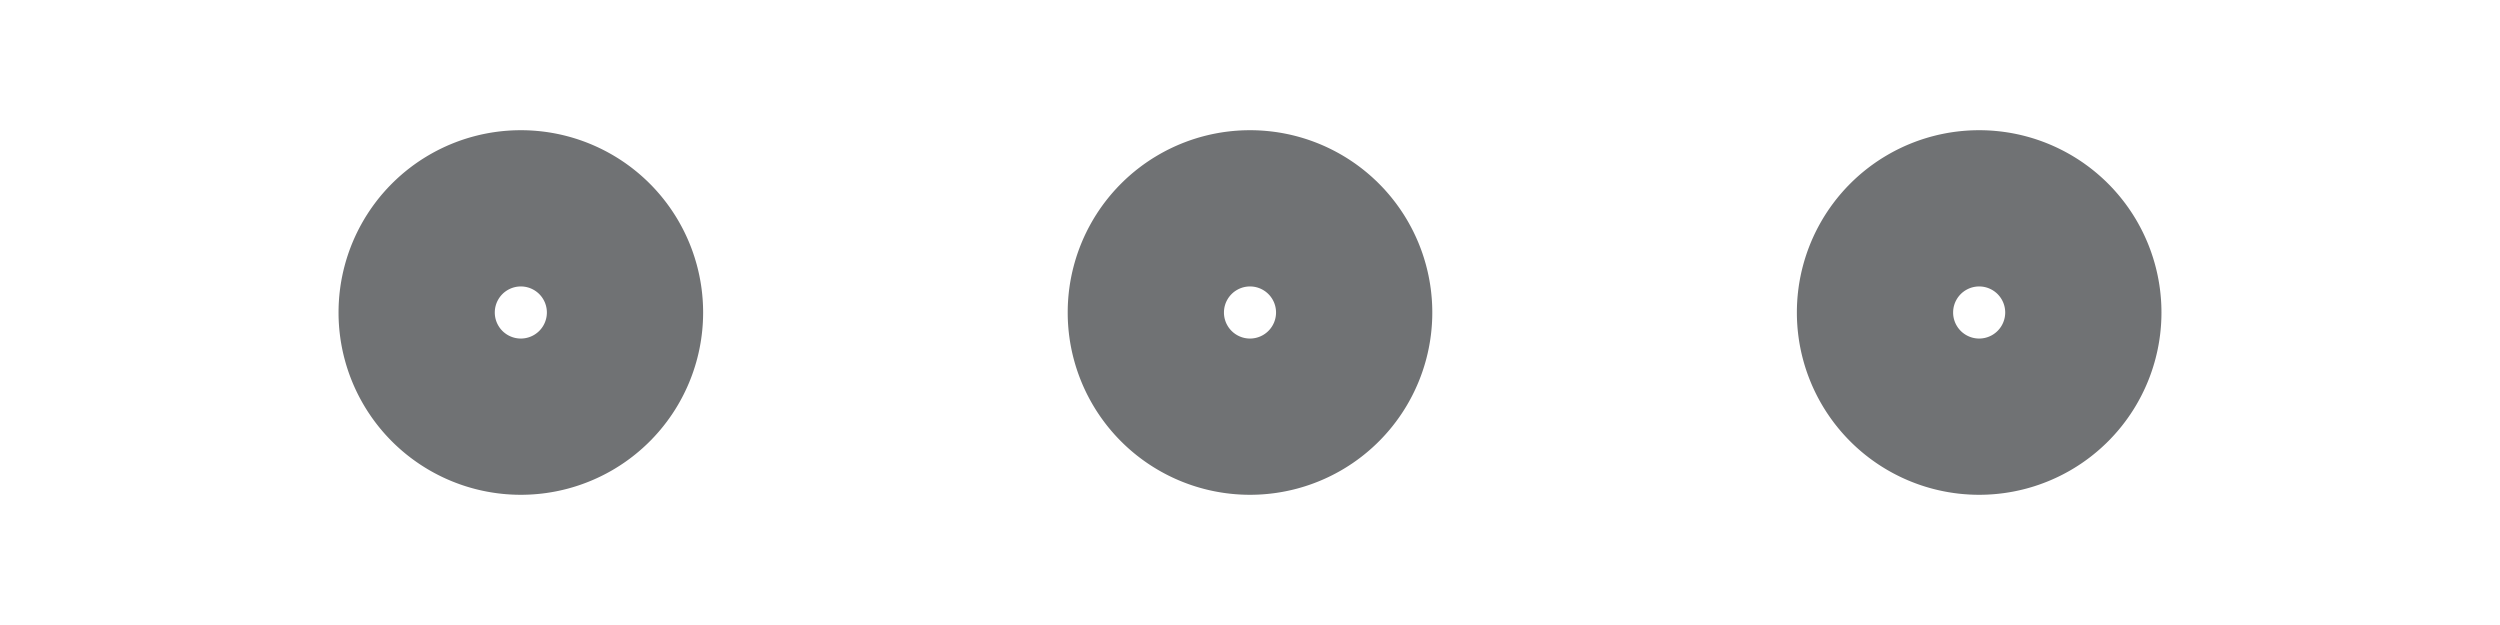 <svg width="24" height="6" fill="none" xmlns="http://www.w3.org/2000/svg"><g opacity=".6" clip-path="url(#clip0_2_75723)" stroke="#111417" stroke-width="1.5" stroke-linecap="round" stroke-linejoin="round"><path d="M4 3a1 1 0 102 0 1 1 0 00-2 0zm7 0a1 1 0 102 0 1 1 0 00-2 0zm7 0a1 1 0 102 0 1 1 0 00-2 0z"/></g><defs><clipPath id="clip0_2_75723"><path fill="#fff" d="M0 0h24v6H0z"/></clipPath></defs></svg>